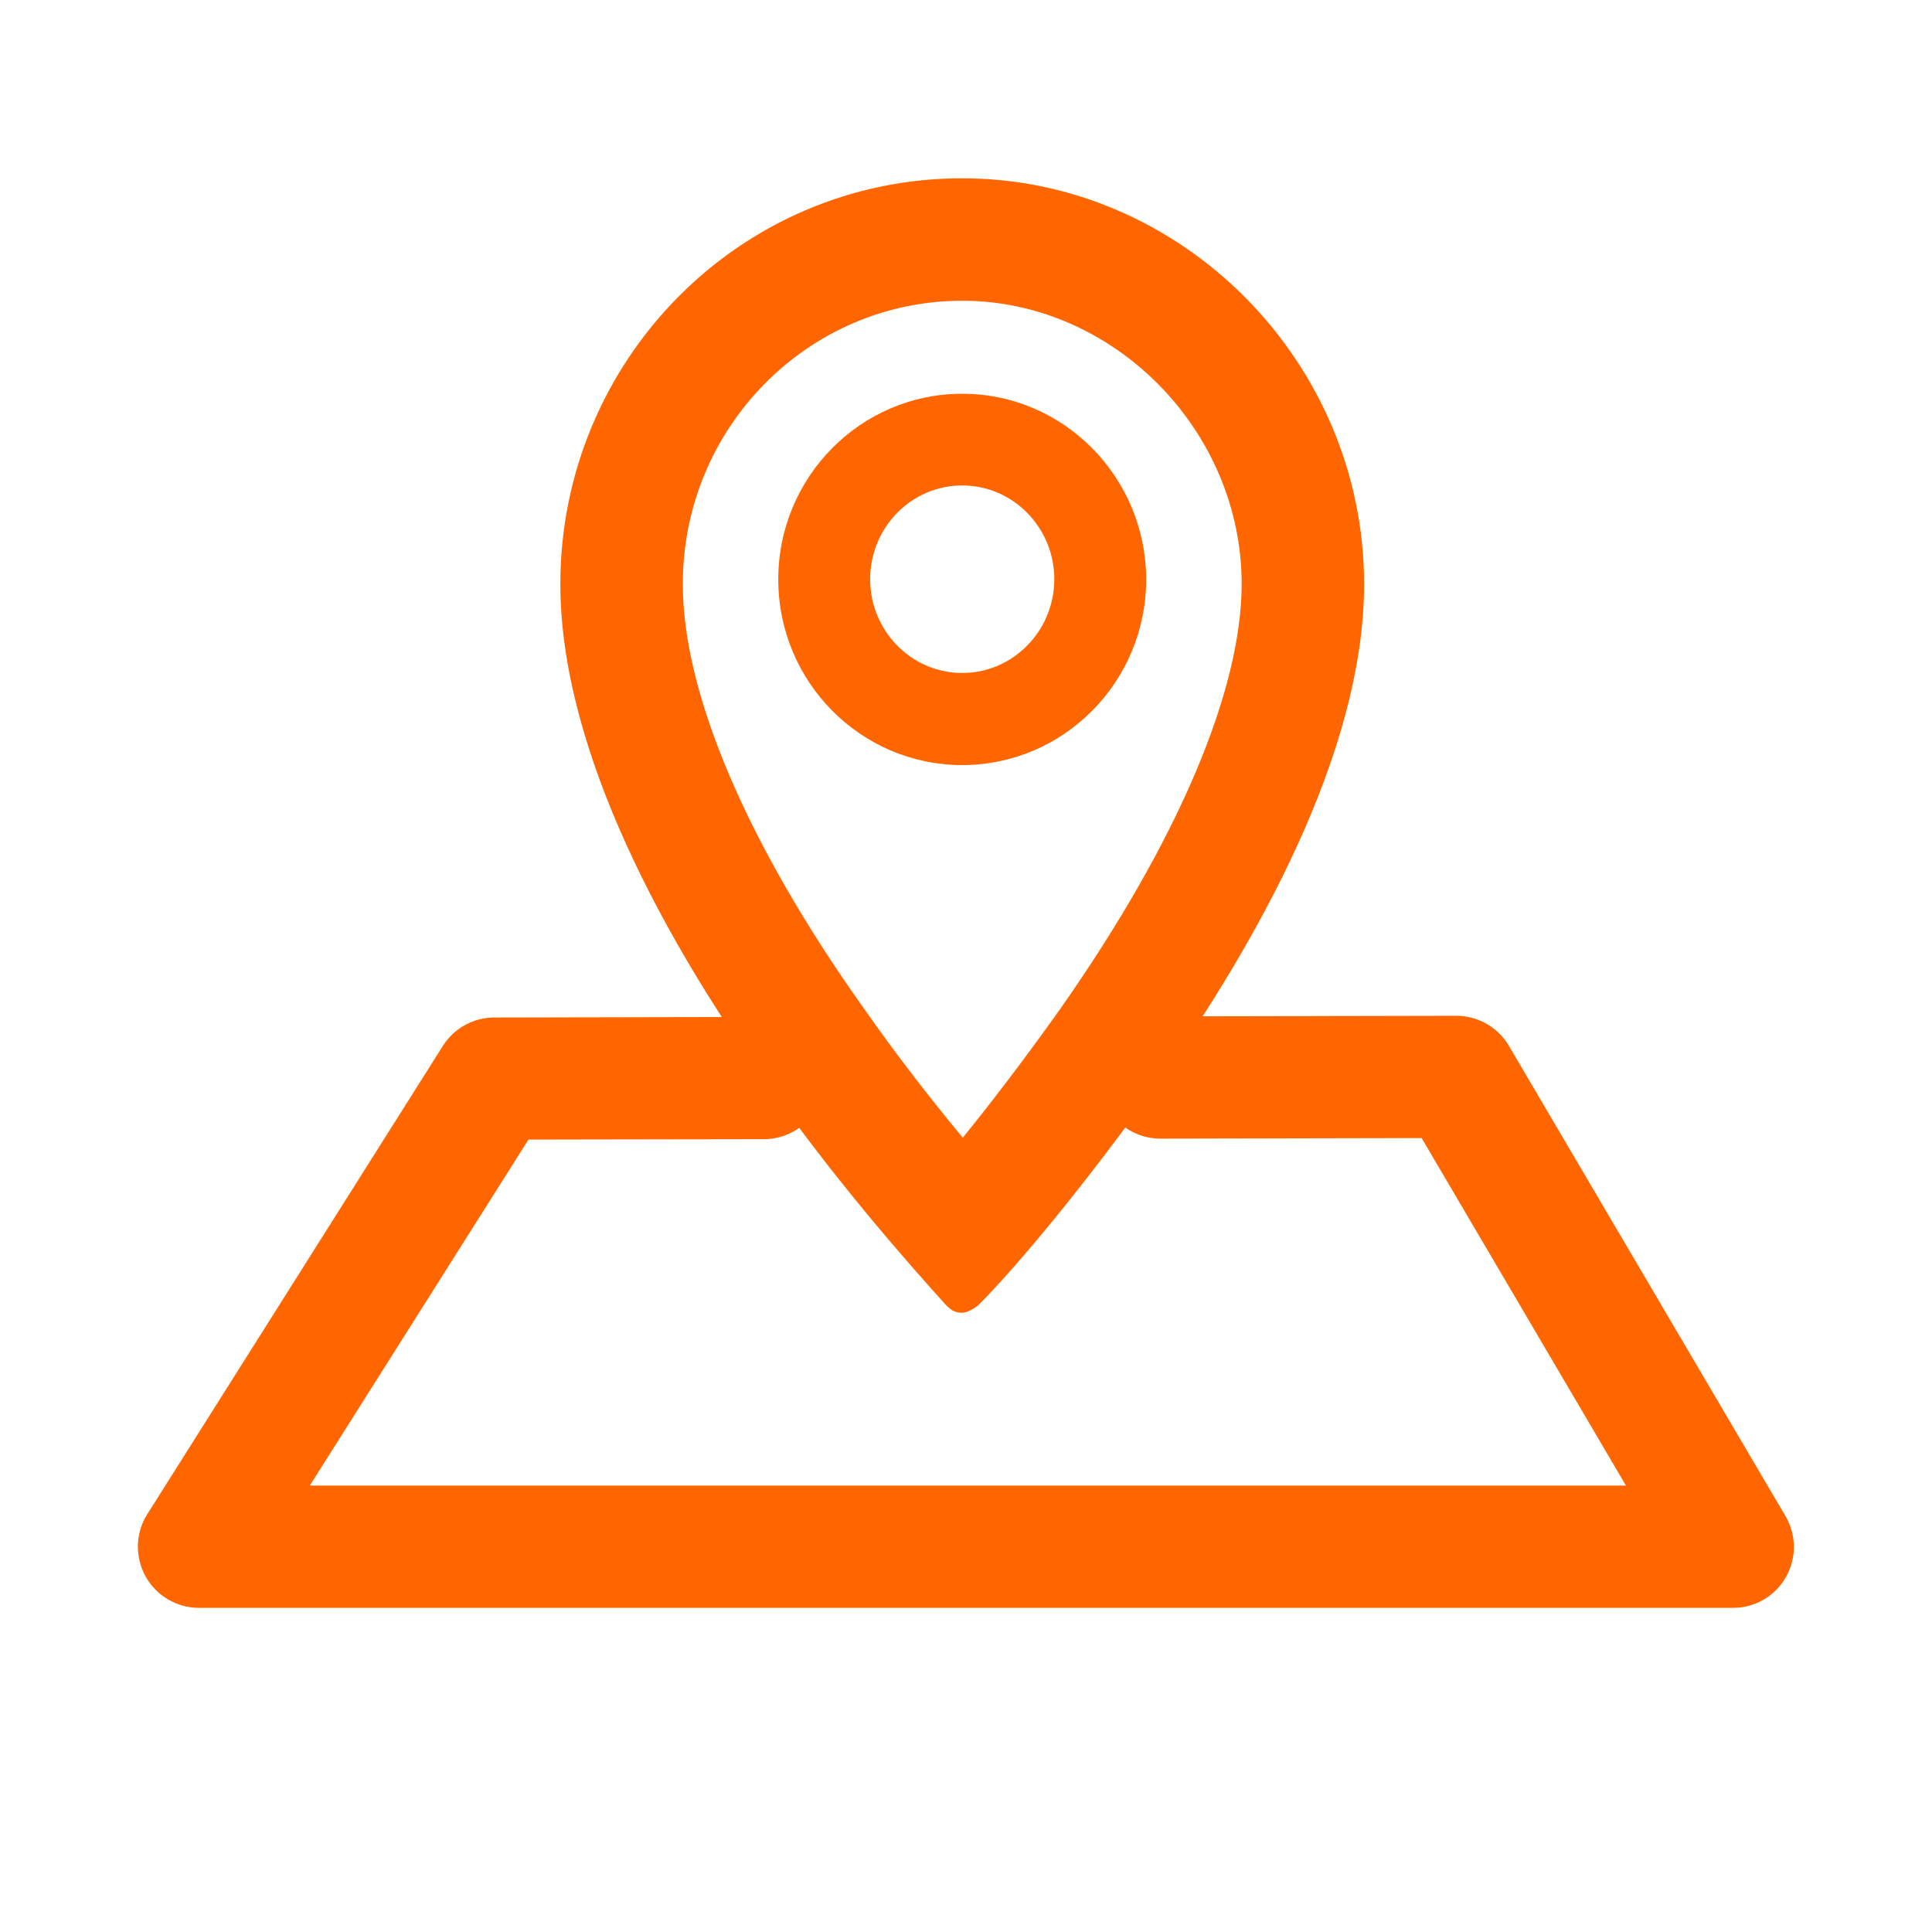 <?xml version="1.0" standalone="no"?><!DOCTYPE svg PUBLIC "-//W3C//DTD SVG 1.1//EN" "http://www.w3.org/Graphics/SVG/1.1/DTD/svg11.dtd"><svg t="1588819549858" class="icon" viewBox="0 0 1024 1024" version="1.1" xmlns="http://www.w3.org/2000/svg" p-id="5765" width="64" height="64" xmlns:xlink="http://www.w3.org/1999/xlink"><defs><style type="text/css"></style></defs><path d="M510 159.4c80.3 0 148.1 68.7 148.1 150.1 0 56.8-34.1 136.7-95.7 224.6-18.5 26.1-36.5 49.7-52.1 68.9-16.1-19.4-34.7-43.1-52.7-68.9-61.7-86.8-95.7-166.5-95.7-224.6 0-82.8 66.4-150.1 148.1-150.1m0-64.9c-118.6 0-213 97.2-213 215 0 90.3 58.1 192.4 107.7 262.1 37.9 54.4 78.2 99.6 96.4 119.8 2.4 2.4 4.4 4.4 8.9 4.4 2.4 0 6.9-2.4 8.9-4.4 20.2-20.2 58.1-65.7 96.4-119.8C664.5 501.4 723 399.8 723 309.5c-0.1-117.8-96.5-215-213-215z" fill="#ff6600" p-id="5766" data-spm-anchor-id="a313x.7781069.0.i21" class="selected"></path><path d="M510 257.3c26.9 0 48.8 22.3 48.8 49.7s-21.9 49.7-48.8 49.7-48.8-22.3-48.8-49.7 21.8-49.7 48.8-49.7m0-48.6c-53.9 0-97.5 44.2-97.5 98.4s43.6 98.4 97.5 98.4 97.5-44.2 97.5-98.4c-0.1-54.2-43.7-98.4-97.5-98.4zM918.5 852.2h-813c-11.8 0-22.7-6.4-28.4-16.8-5.7-10.3-5.3-23 1-32.9l156.6-248.1c5.9-9.4 16.3-15.1 27.3-15.1l142.7-0.3h0.1c17.9 0 32.4 14.5 32.4 32.3 0 17.9-14.4 32.4-32.3 32.5l-124.8 0.2-115.9 183.4h697.6L753.5 603.2l-138.3 0.3h-0.1c-17.9 0-32.4-14.5-32.4-32.3 0-17.9 14.4-32.4 32.3-32.5l156.8-0.3h0.1c11.5 0 22.1 6.1 27.9 16l146.5 249.1c5.9 10 6 22.4 0.2 32.5s-16.3 16.2-28 16.2z" fill="#ff6600" p-id="5767" data-spm-anchor-id="a313x.7781069.0.i18" class="selected"></path></svg>